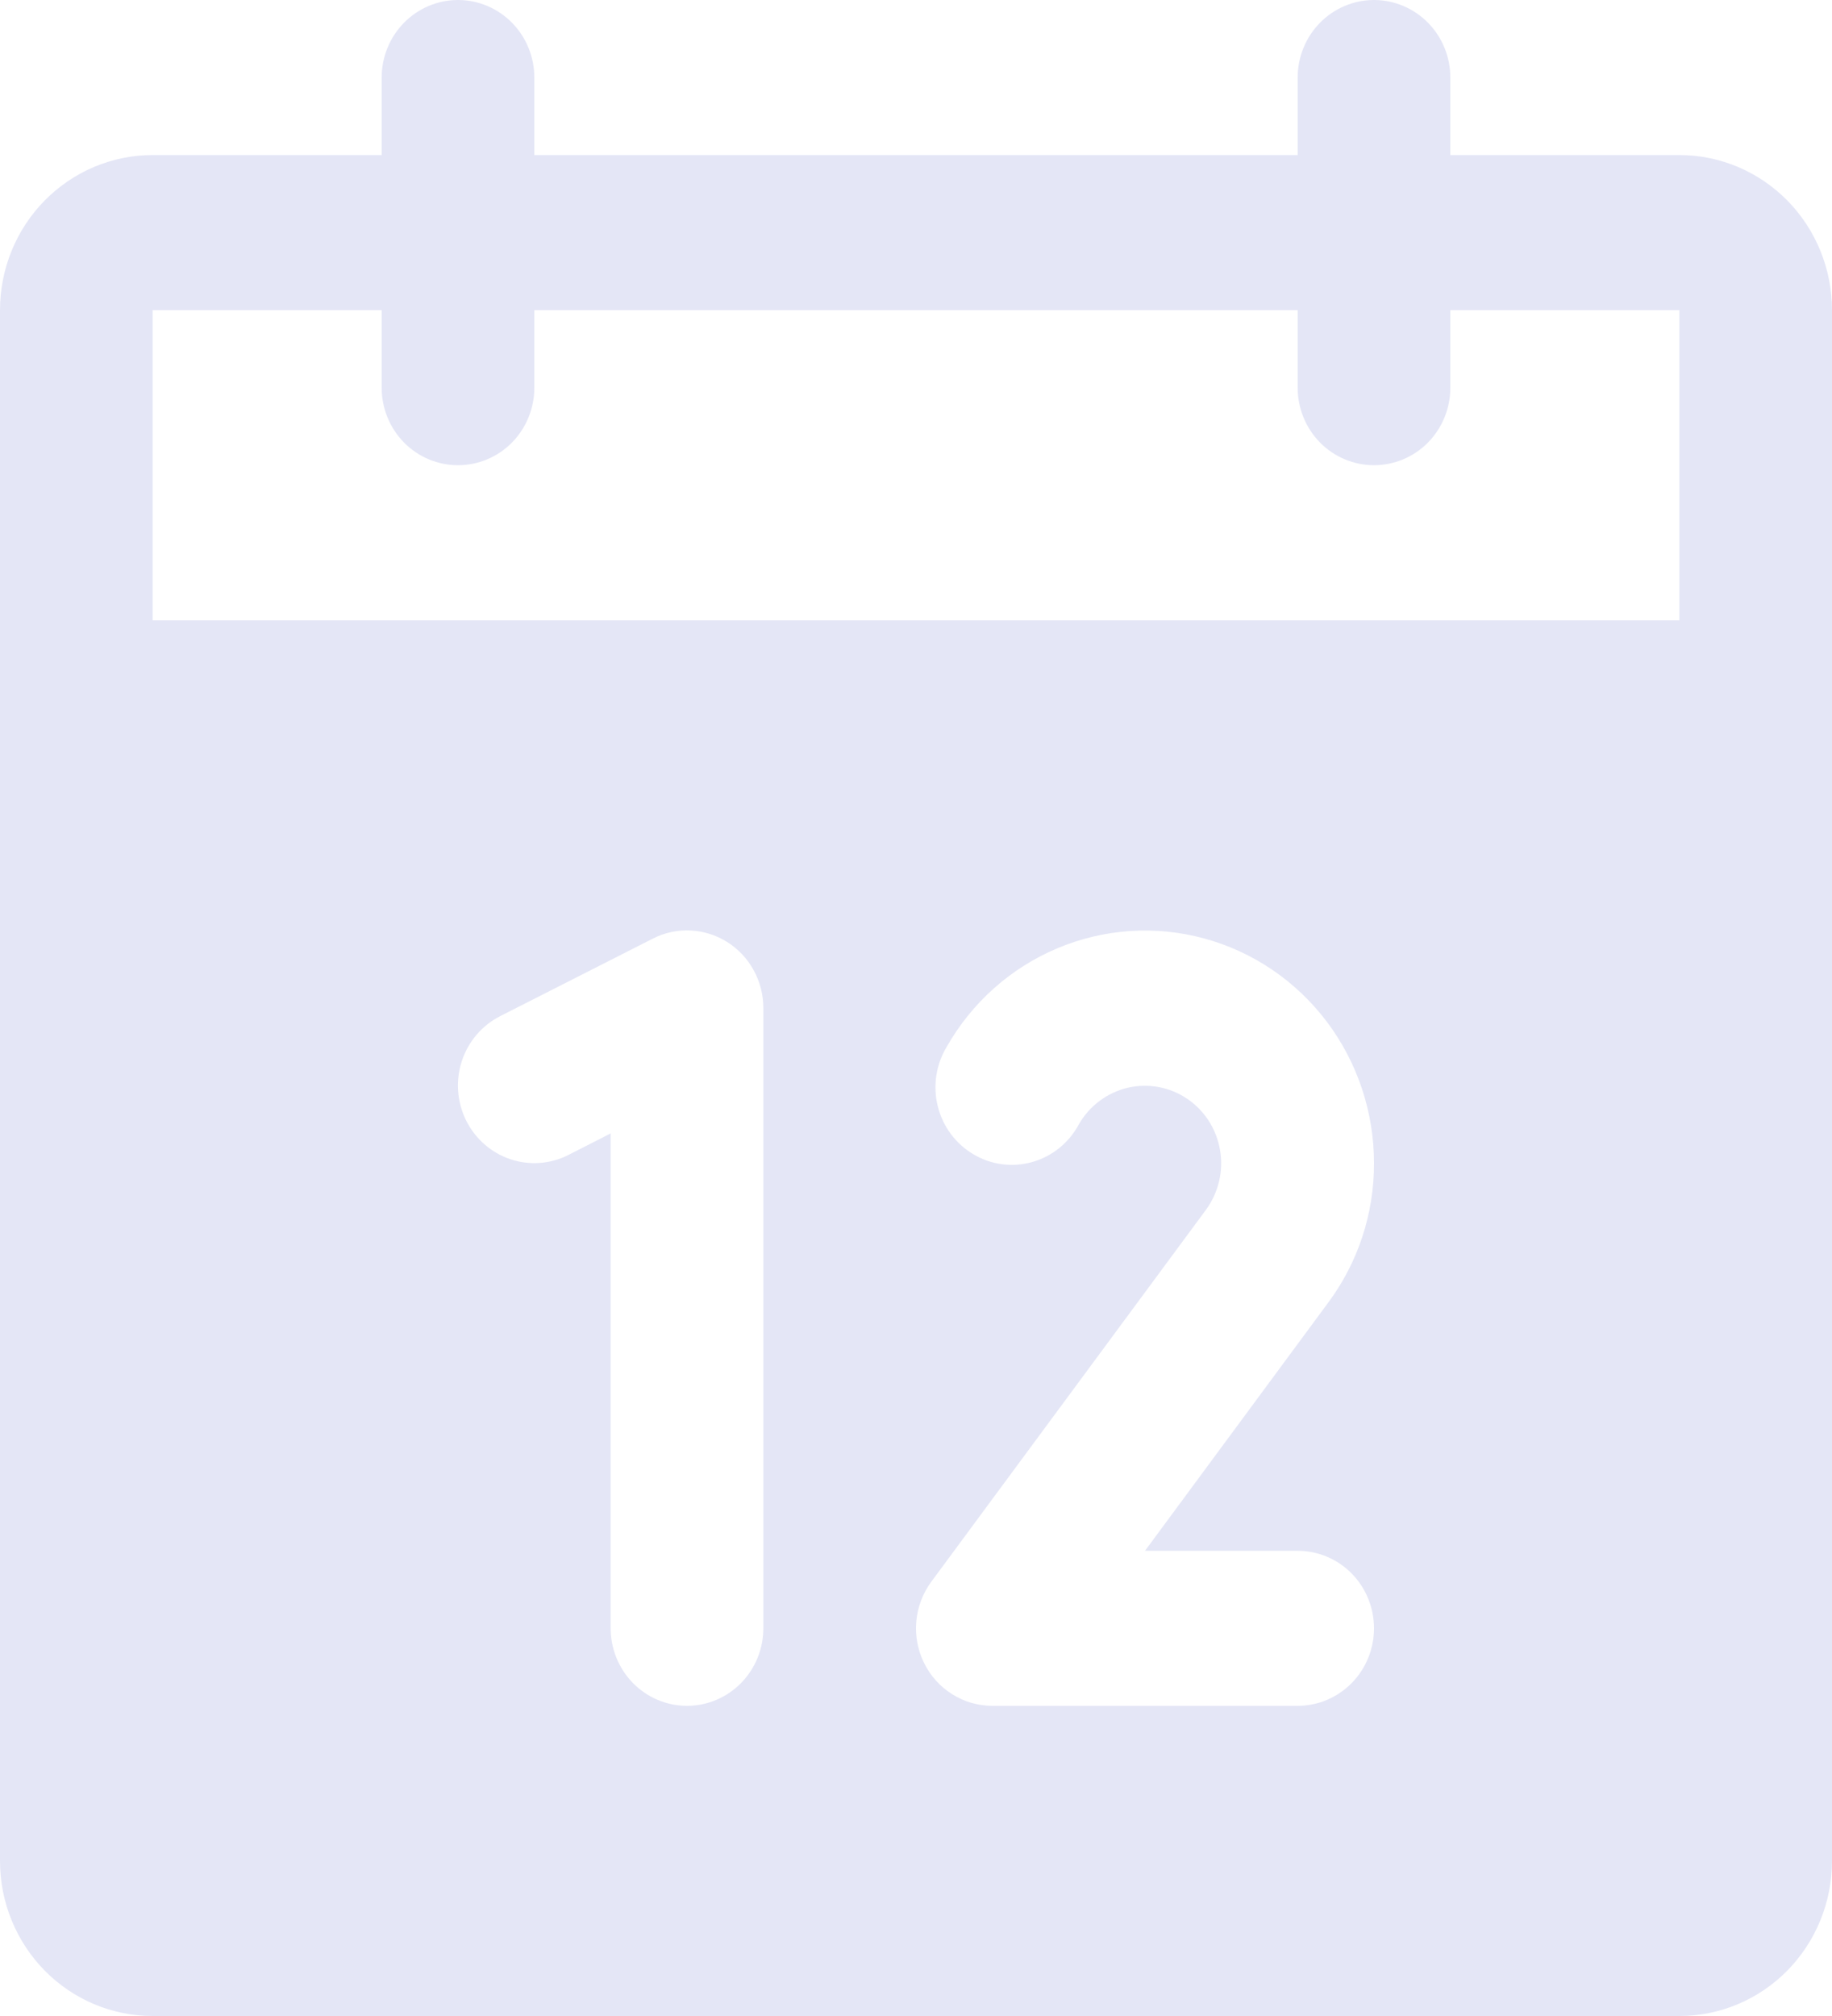<svg width="30" height="33" viewBox="0 0 30 33" fill="none" xmlns="http://www.w3.org/2000/svg">
<path d="M27.5 2.538H23.75V1.269C23.75 0.933 23.618 0.61 23.384 0.372C23.149 0.134 22.831 0 22.5 0C22.169 0 21.851 0.134 21.616 0.372C21.382 0.61 21.25 0.933 21.25 1.269V2.538H8.75V1.269C8.75 0.933 8.618 0.61 8.384 0.372C8.149 0.134 7.832 0 7.5 0C7.168 0 6.851 0.134 6.616 0.372C6.382 0.61 6.25 0.933 6.25 1.269V2.538H2.5C1.837 2.538 1.201 2.806 0.732 3.282C0.263 3.758 0 4.404 0 5.077V30.462C0 31.135 0.263 31.78 0.732 32.257C1.201 32.733 1.837 33 2.5 33H27.5C28.163 33 28.799 32.733 29.268 32.257C29.737 31.78 30 31.135 30 30.462V5.077C30 4.404 29.737 3.758 29.268 3.282C28.799 2.806 28.163 2.538 27.5 2.538ZM12.5 26.654C12.5 26.991 12.368 27.313 12.134 27.551C11.899 27.789 11.582 27.923 11.25 27.923C10.918 27.923 10.601 27.789 10.366 27.551C10.132 27.313 10 26.991 10 26.654V18.553L9.309 18.905C9.013 19.056 8.669 19.081 8.354 18.974C8.04 18.868 7.78 18.639 7.631 18.337C7.483 18.036 7.458 17.687 7.563 17.368C7.668 17.048 7.894 16.784 8.191 16.633L10.691 15.364C10.881 15.267 11.093 15.221 11.306 15.231C11.519 15.241 11.726 15.306 11.907 15.419C12.089 15.533 12.238 15.692 12.342 15.882C12.446 16.071 12.5 16.284 12.5 16.5V26.654ZM21.25 25.385C21.581 25.385 21.899 25.518 22.134 25.756C22.368 25.994 22.5 26.317 22.5 26.654C22.5 26.991 22.368 27.313 22.134 27.551C21.899 27.789 21.581 27.923 21.25 27.923H16.25C16.018 27.923 15.79 27.857 15.593 27.733C15.395 27.61 15.236 27.432 15.132 27.221C15.028 27.011 14.984 26.775 15.005 26.54C15.026 26.305 15.111 26.081 15.25 25.892L19.747 19.805C19.849 19.666 19.922 19.509 19.962 19.34C20.003 19.172 20.008 18.998 19.979 18.827C19.95 18.657 19.888 18.494 19.795 18.349C19.702 18.204 19.58 18.08 19.439 17.985C19.297 17.889 19.137 17.824 18.969 17.793C18.802 17.763 18.63 17.767 18.464 17.806C18.298 17.846 18.142 17.919 18.005 18.022C17.868 18.124 17.753 18.254 17.667 18.404C17.587 18.553 17.479 18.684 17.349 18.79C17.218 18.896 17.069 18.974 16.908 19.02C16.747 19.066 16.579 19.079 16.413 19.058C16.248 19.037 16.088 18.982 15.944 18.897C15.799 18.812 15.673 18.699 15.572 18.564C15.471 18.429 15.398 18.274 15.357 18.11C15.316 17.946 15.308 17.775 15.333 17.607C15.358 17.44 15.416 17.279 15.503 17.135C15.916 16.409 16.553 15.842 17.316 15.522C18.078 15.201 18.924 15.145 19.721 15.362C20.518 15.579 21.222 16.057 21.725 16.721C22.227 17.386 22.5 18.201 22.5 19.038C22.503 19.866 22.237 20.672 21.744 21.331L18.75 25.385H21.25ZM2.5 10.154V5.077H6.25V6.346C6.25 6.683 6.382 7.006 6.616 7.244C6.851 7.482 7.168 7.615 7.5 7.615C7.832 7.615 8.149 7.482 8.384 7.244C8.618 7.006 8.75 6.683 8.75 6.346V5.077H21.25V6.346C21.25 6.683 21.382 7.006 21.616 7.244C21.851 7.482 22.169 7.615 22.5 7.615C22.831 7.615 23.149 7.482 23.384 7.244C23.618 7.006 23.75 6.683 23.75 6.346V5.077H27.5V10.154H2.5Z" fill="#E4E6F6"/>
</svg>
